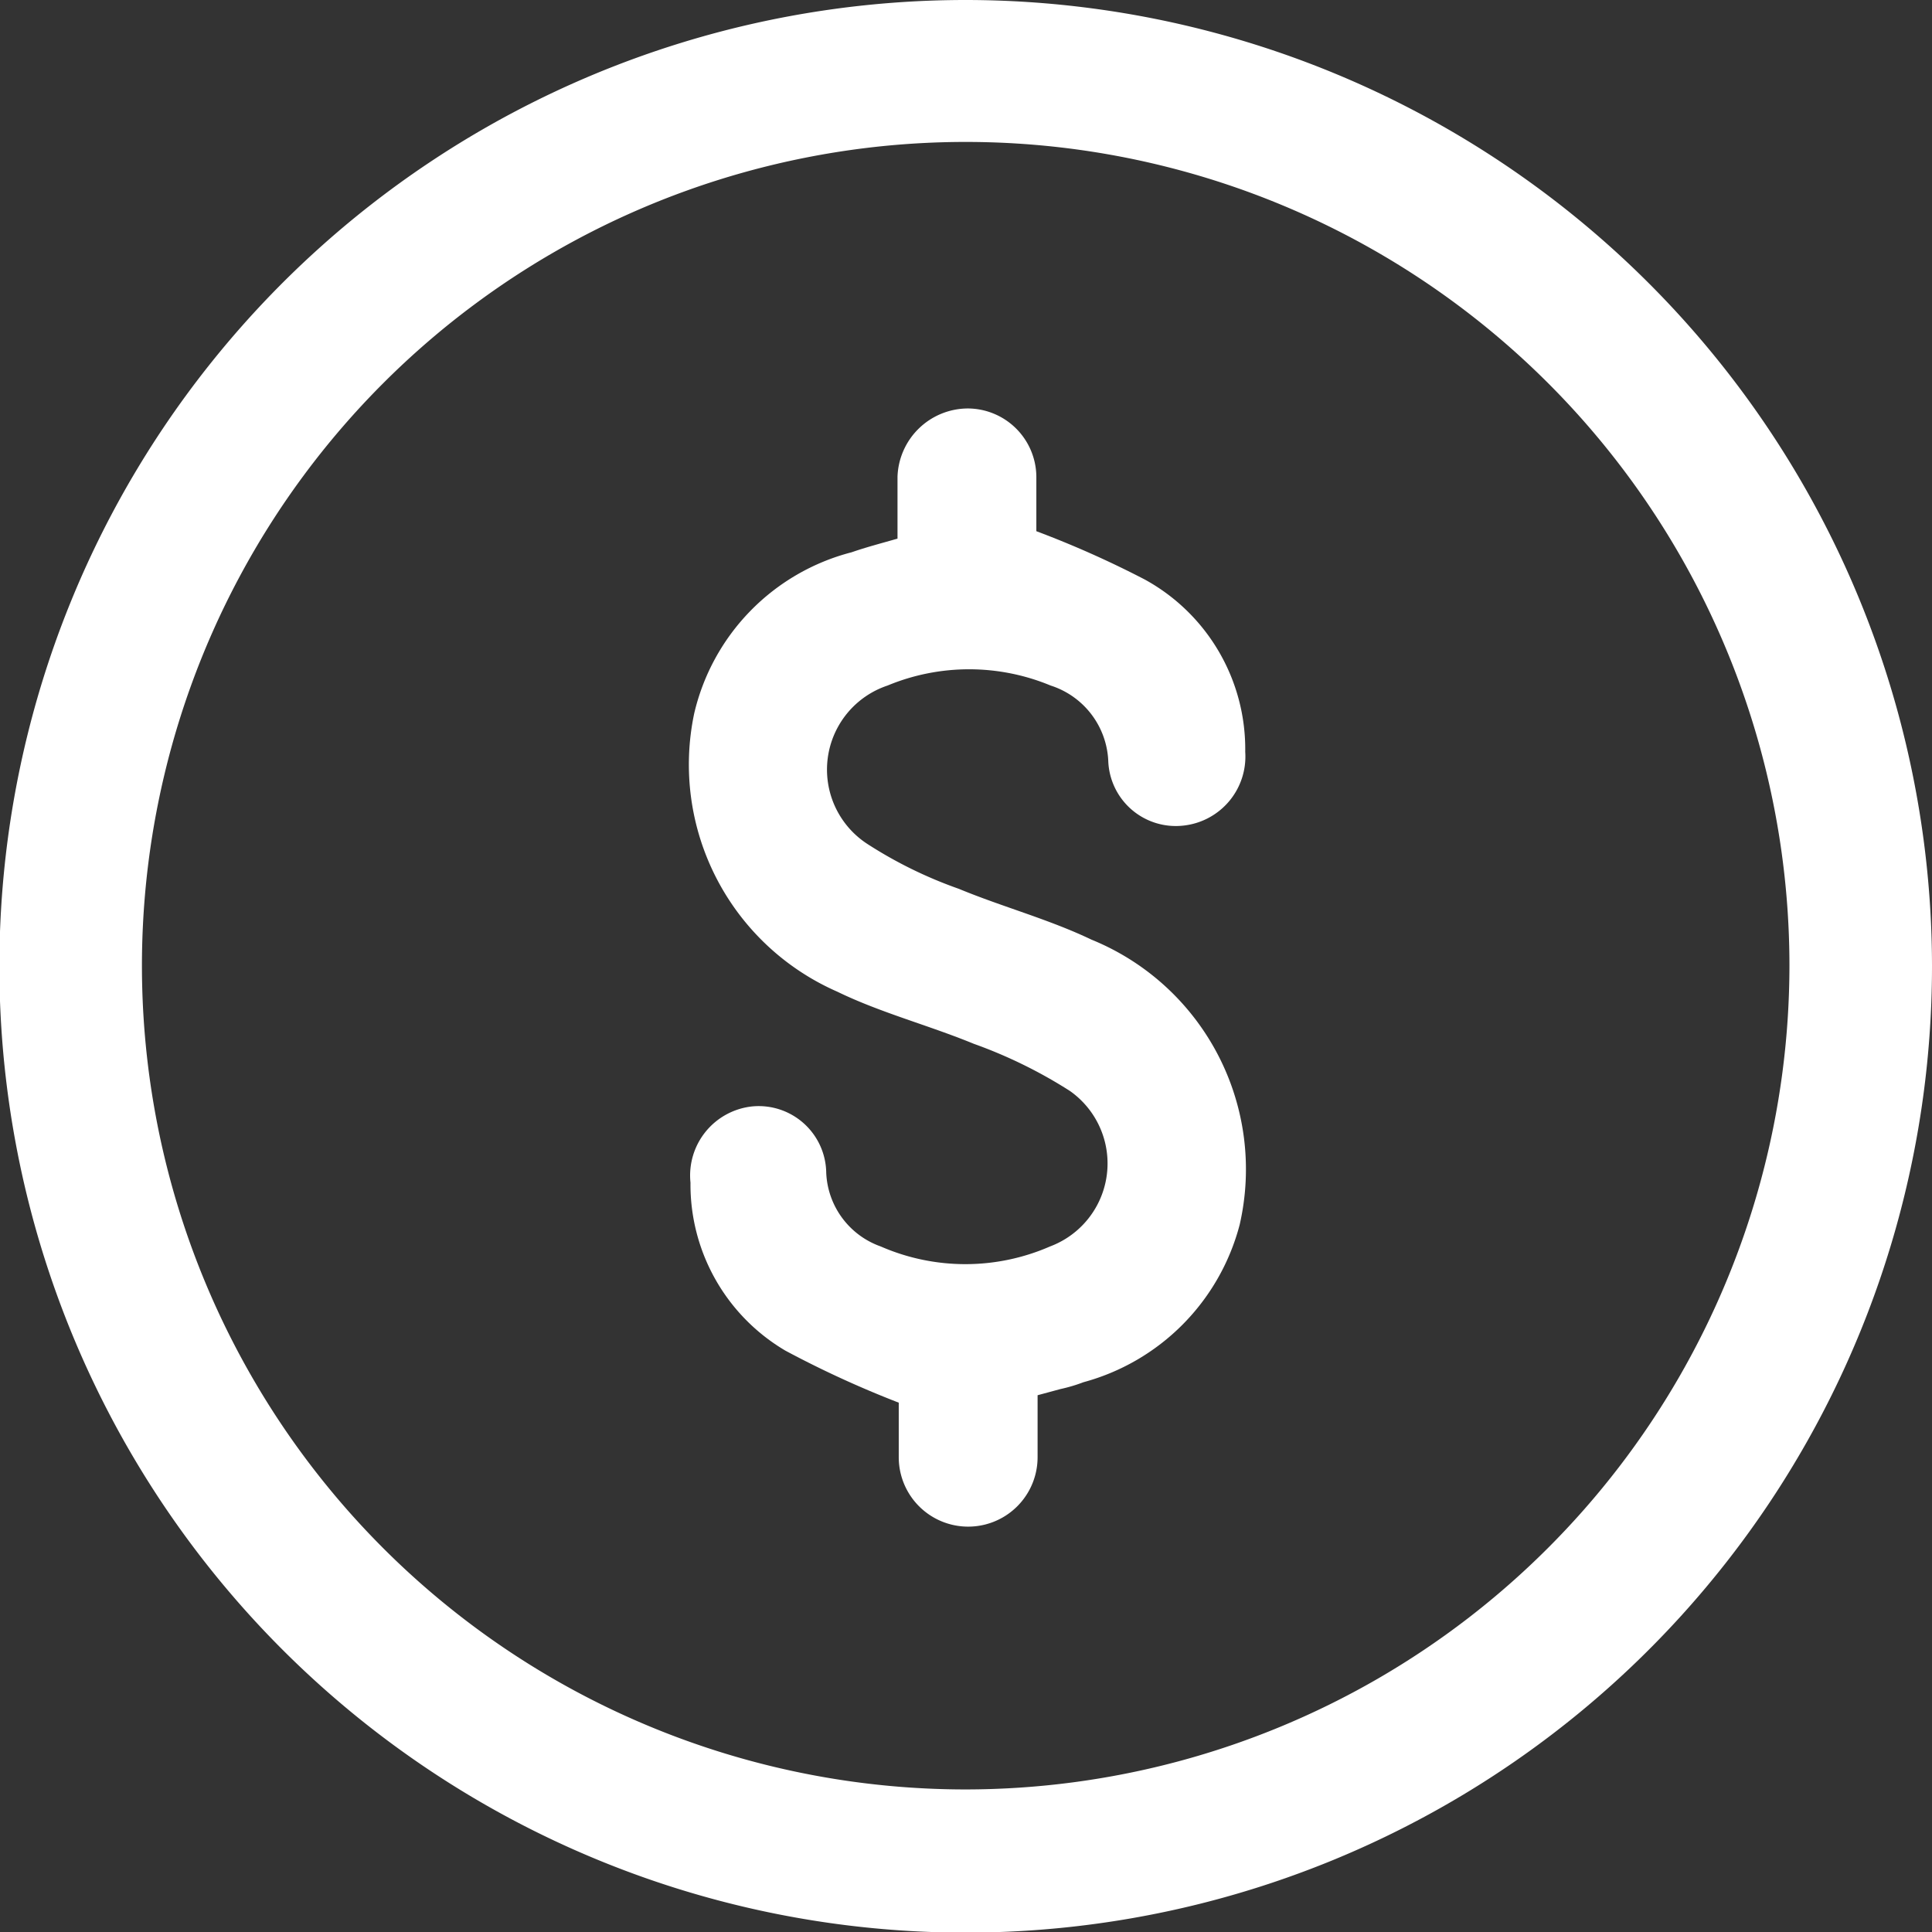 <svg xmlns="http://www.w3.org/2000/svg" viewBox="0 0 31.17 31.17"><rect x="0" y="0" width="31.17" height="31.17" fill="#333333" stroke="none"/><defs><style>.cls-1{fill:#fff;}</style></defs><g id="Capa_2" data-name="Capa 2"><g id="Capa_1-2" data-name="Capa 1"><path class="cls-1" d="M17.61,15.16c-.69-.33-1.44-.53-2.14-.82A7,7,0,0,1,14,13.62a1.43,1.43,0,0,1,.32-2.56,3.43,3.43,0,0,1,2.63,0,1.34,1.34,0,0,1,.93,1.21,1.09,1.09,0,0,0,1.21,1.05,1.12,1.12,0,0,0,1-1.19,3.12,3.12,0,0,0-1.62-2.78,16,16,0,0,0-1.75-.78c0-.25,0-.56,0-.88a1.11,1.11,0,0,0-1.11-1.1,1.14,1.14,0,0,0-1.13,1.1c0,.31,0,.63,0,1-.28.08-.51.14-.74.22a3.51,3.51,0,0,0-2.54,2.6A4,4,0,0,0,13.51,16c.7.34,1.47.54,2.2.84a7.69,7.69,0,0,1,1.55.76,1.43,1.43,0,0,1-.32,2.51,3.41,3.41,0,0,1-2.73,0,1.32,1.32,0,0,1-.88-1.19,1.09,1.09,0,0,0-1.19-1.07,1.12,1.12,0,0,0-1,1.23,3.11,3.11,0,0,0,1.53,2.71,16.43,16.43,0,0,0,1.83.84c0,.25,0,.57,0,.88a1.12,1.12,0,0,0,2.24,0c0-.31,0-.63,0-1l.37-.1a2.59,2.59,0,0,0,.37-.11A3.57,3.57,0,0,0,20,19.76,4,4,0,0,0,17.61,15.16Z"/><path class="cls-1" d="M15.58,0A15.59,15.59,0,1,0,31.17,15.58,15.6,15.6,0,0,0,15.58,0Zm0,28.87A13.29,13.29,0,1,1,28.87,15.58,13.3,13.3,0,0,1,15.58,28.87Z"/></g></g></svg>